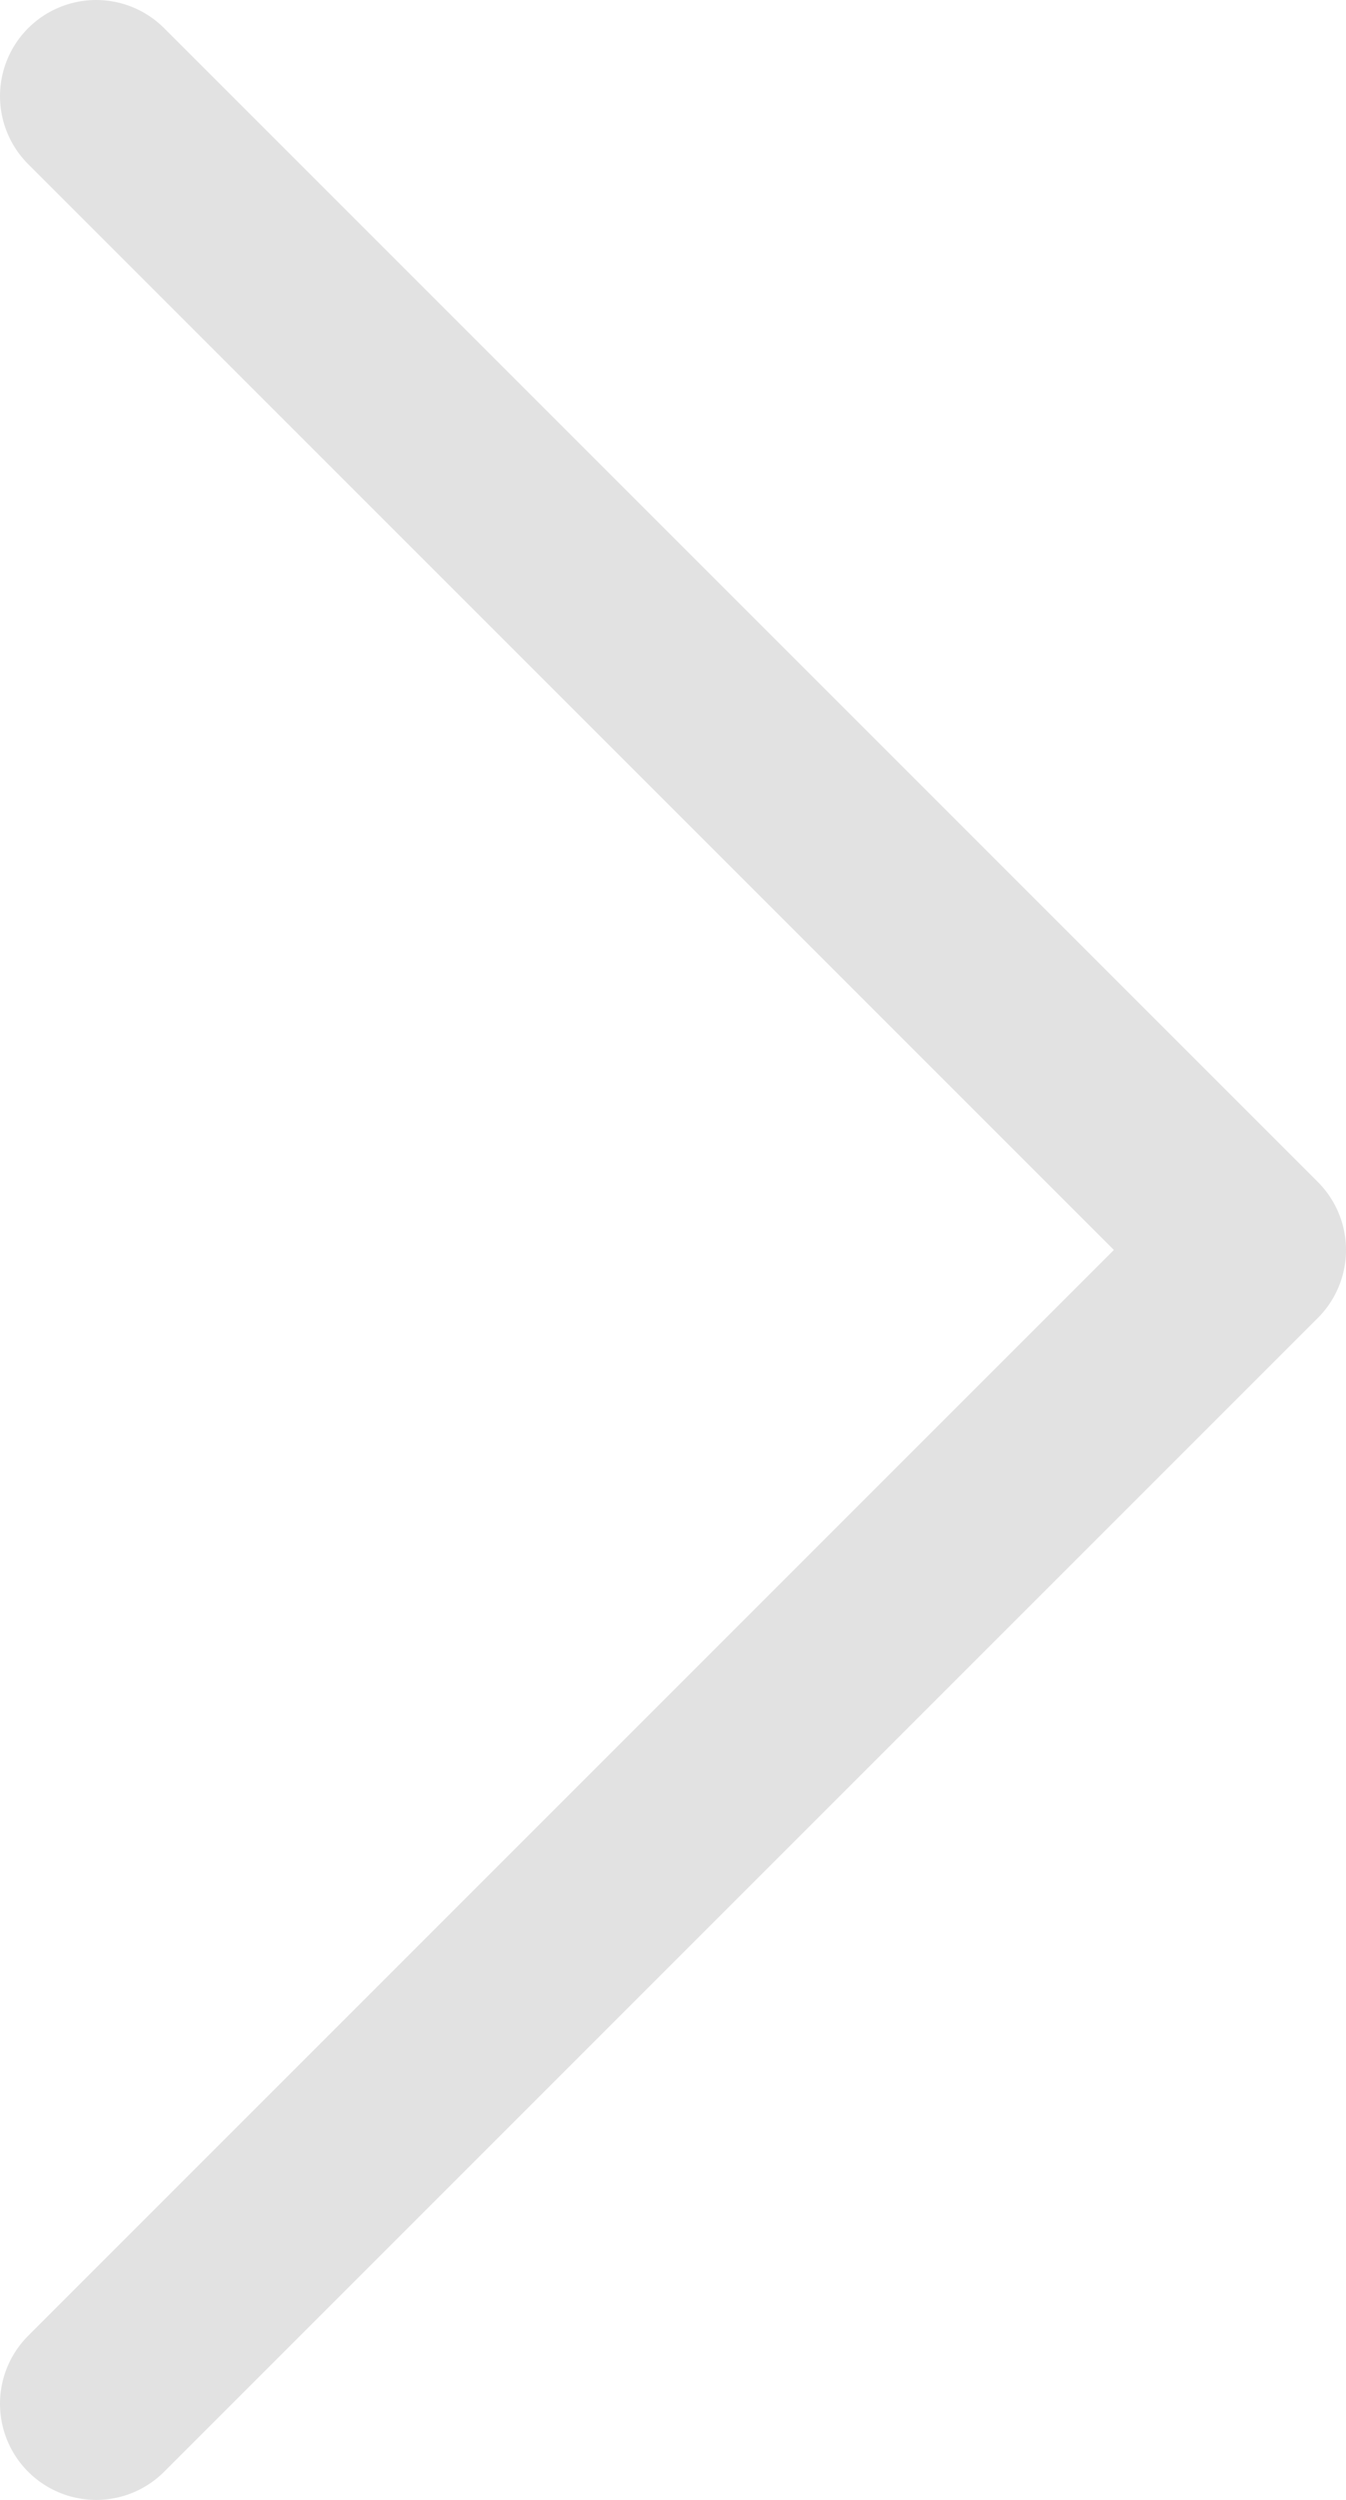 <svg width="7" height="13" viewBox="0 0 7 13" fill="none" xmlns="http://www.w3.org/2000/svg">
<path d="M0.5 12.5L6.5 6.5L0.5 0.5" stroke="#E2E2E2" stroke-linecap="round" stroke-linejoin="round"/>
</svg>
